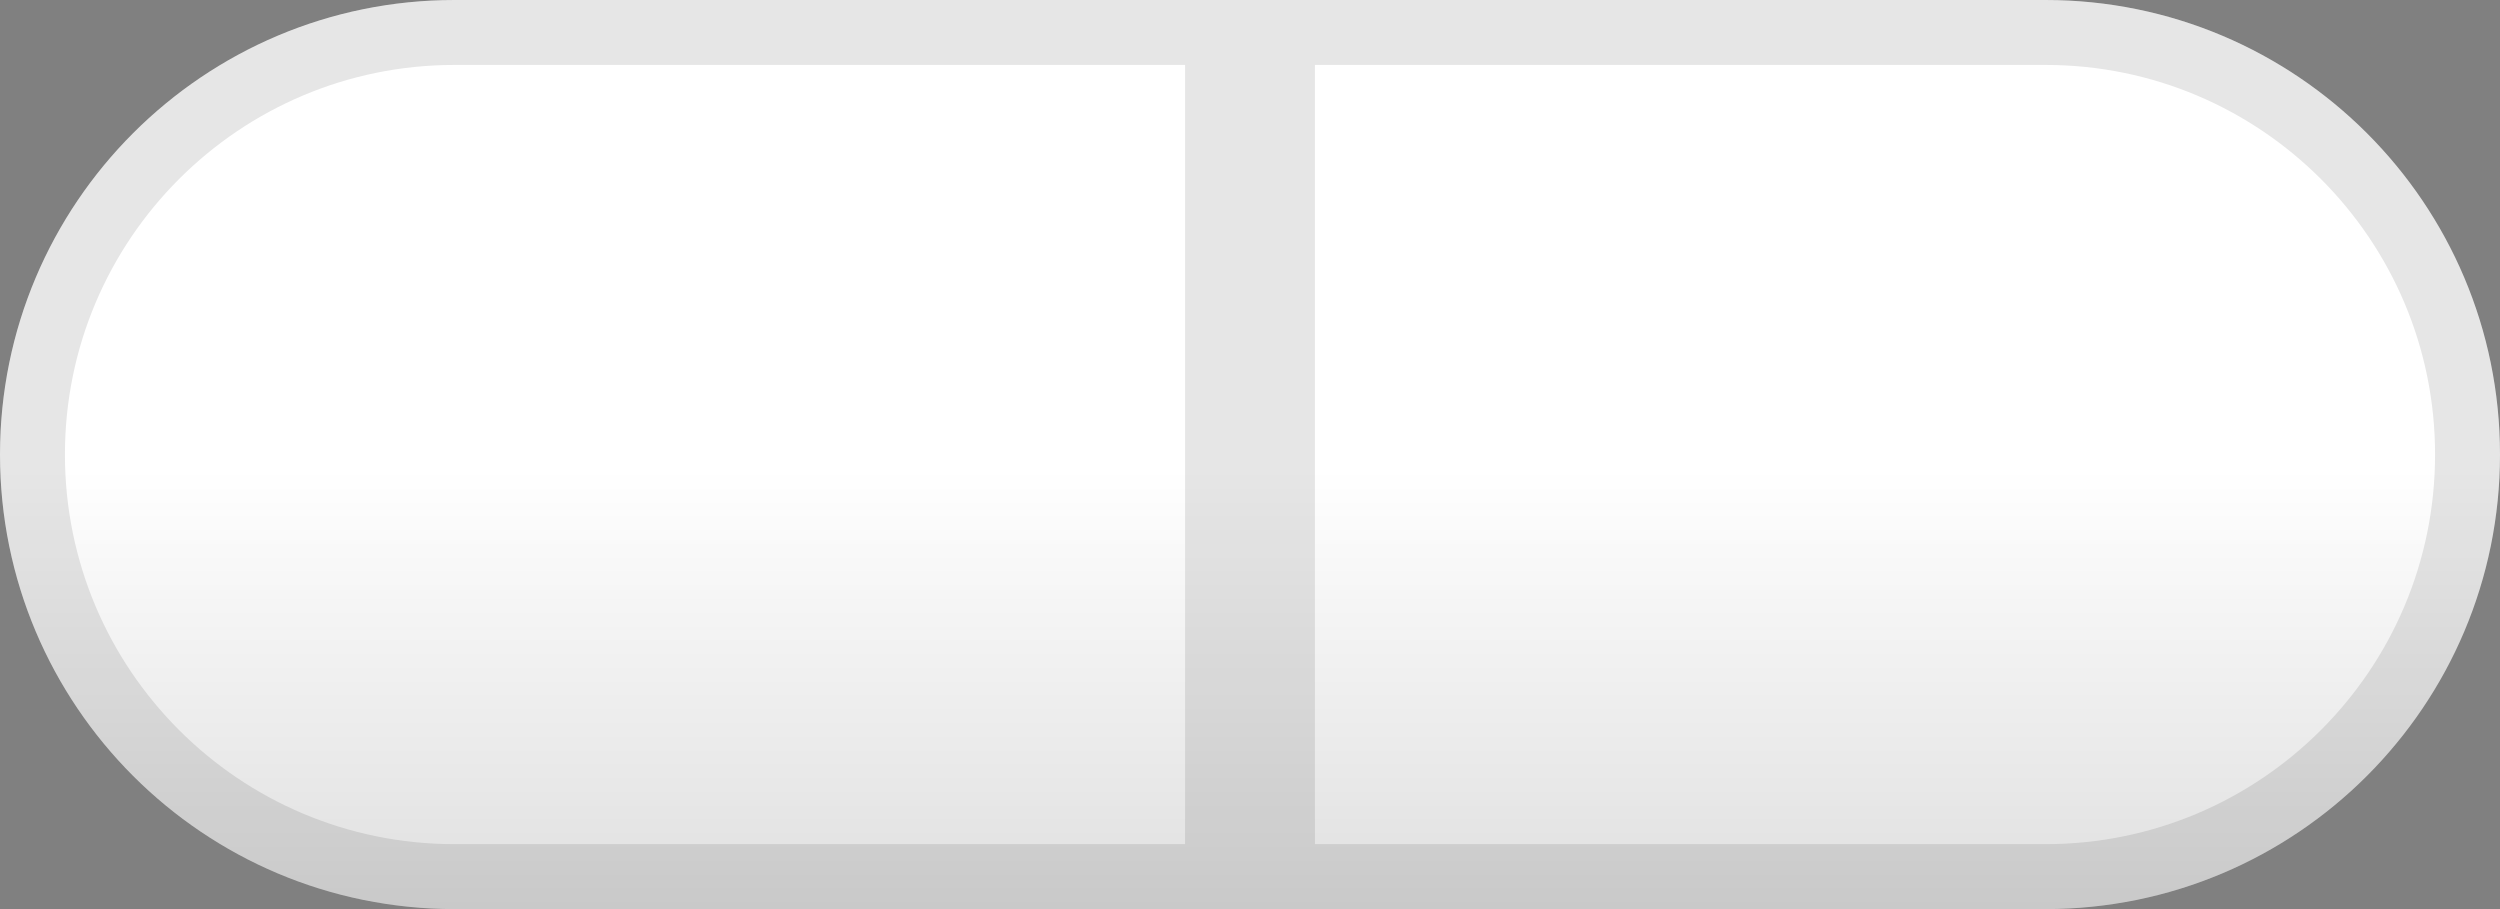 <svg width="77" height="28" viewBox="0 0 77 28" fill="none" xmlns="http://www.w3.org/2000/svg">
<rect x="0" y="0" width="77" height="28" fill="#808080" stroke="none"/>
<path d="M0 14C0 6.268 6.268 0 14 0H38.5H63C70.732 0 77 6.268 77 14V14C77 21.732 70.732 28 63 28H38.5H14C6.268 28 0 21.732 0 14V14Z" fill="url(#paint0_linear_1429_54)"/>
<path d="M39.5 1H63C70.18 1 76 6.82 76 14C76 21.18 70.18 27 63 27H39.5V1ZM37.5 1V27H14C6.82 27 1 21.18 1 14C1 6.82 6.82 1 14 1H37.5Z" stroke="black" stroke-opacity="0.1" stroke-width="2"/>
<defs>
<linearGradient id="paint0_linear_1429_54" x1="38.5" y1="0" x2="38.5" y2="28" gradientUnits="userSpaceOnUse">
<stop offset="0.515" stop-color="white"/>
<stop offset="1" stop-color="#DFDFDF"/>
</linearGradient>
</defs>
</svg>

